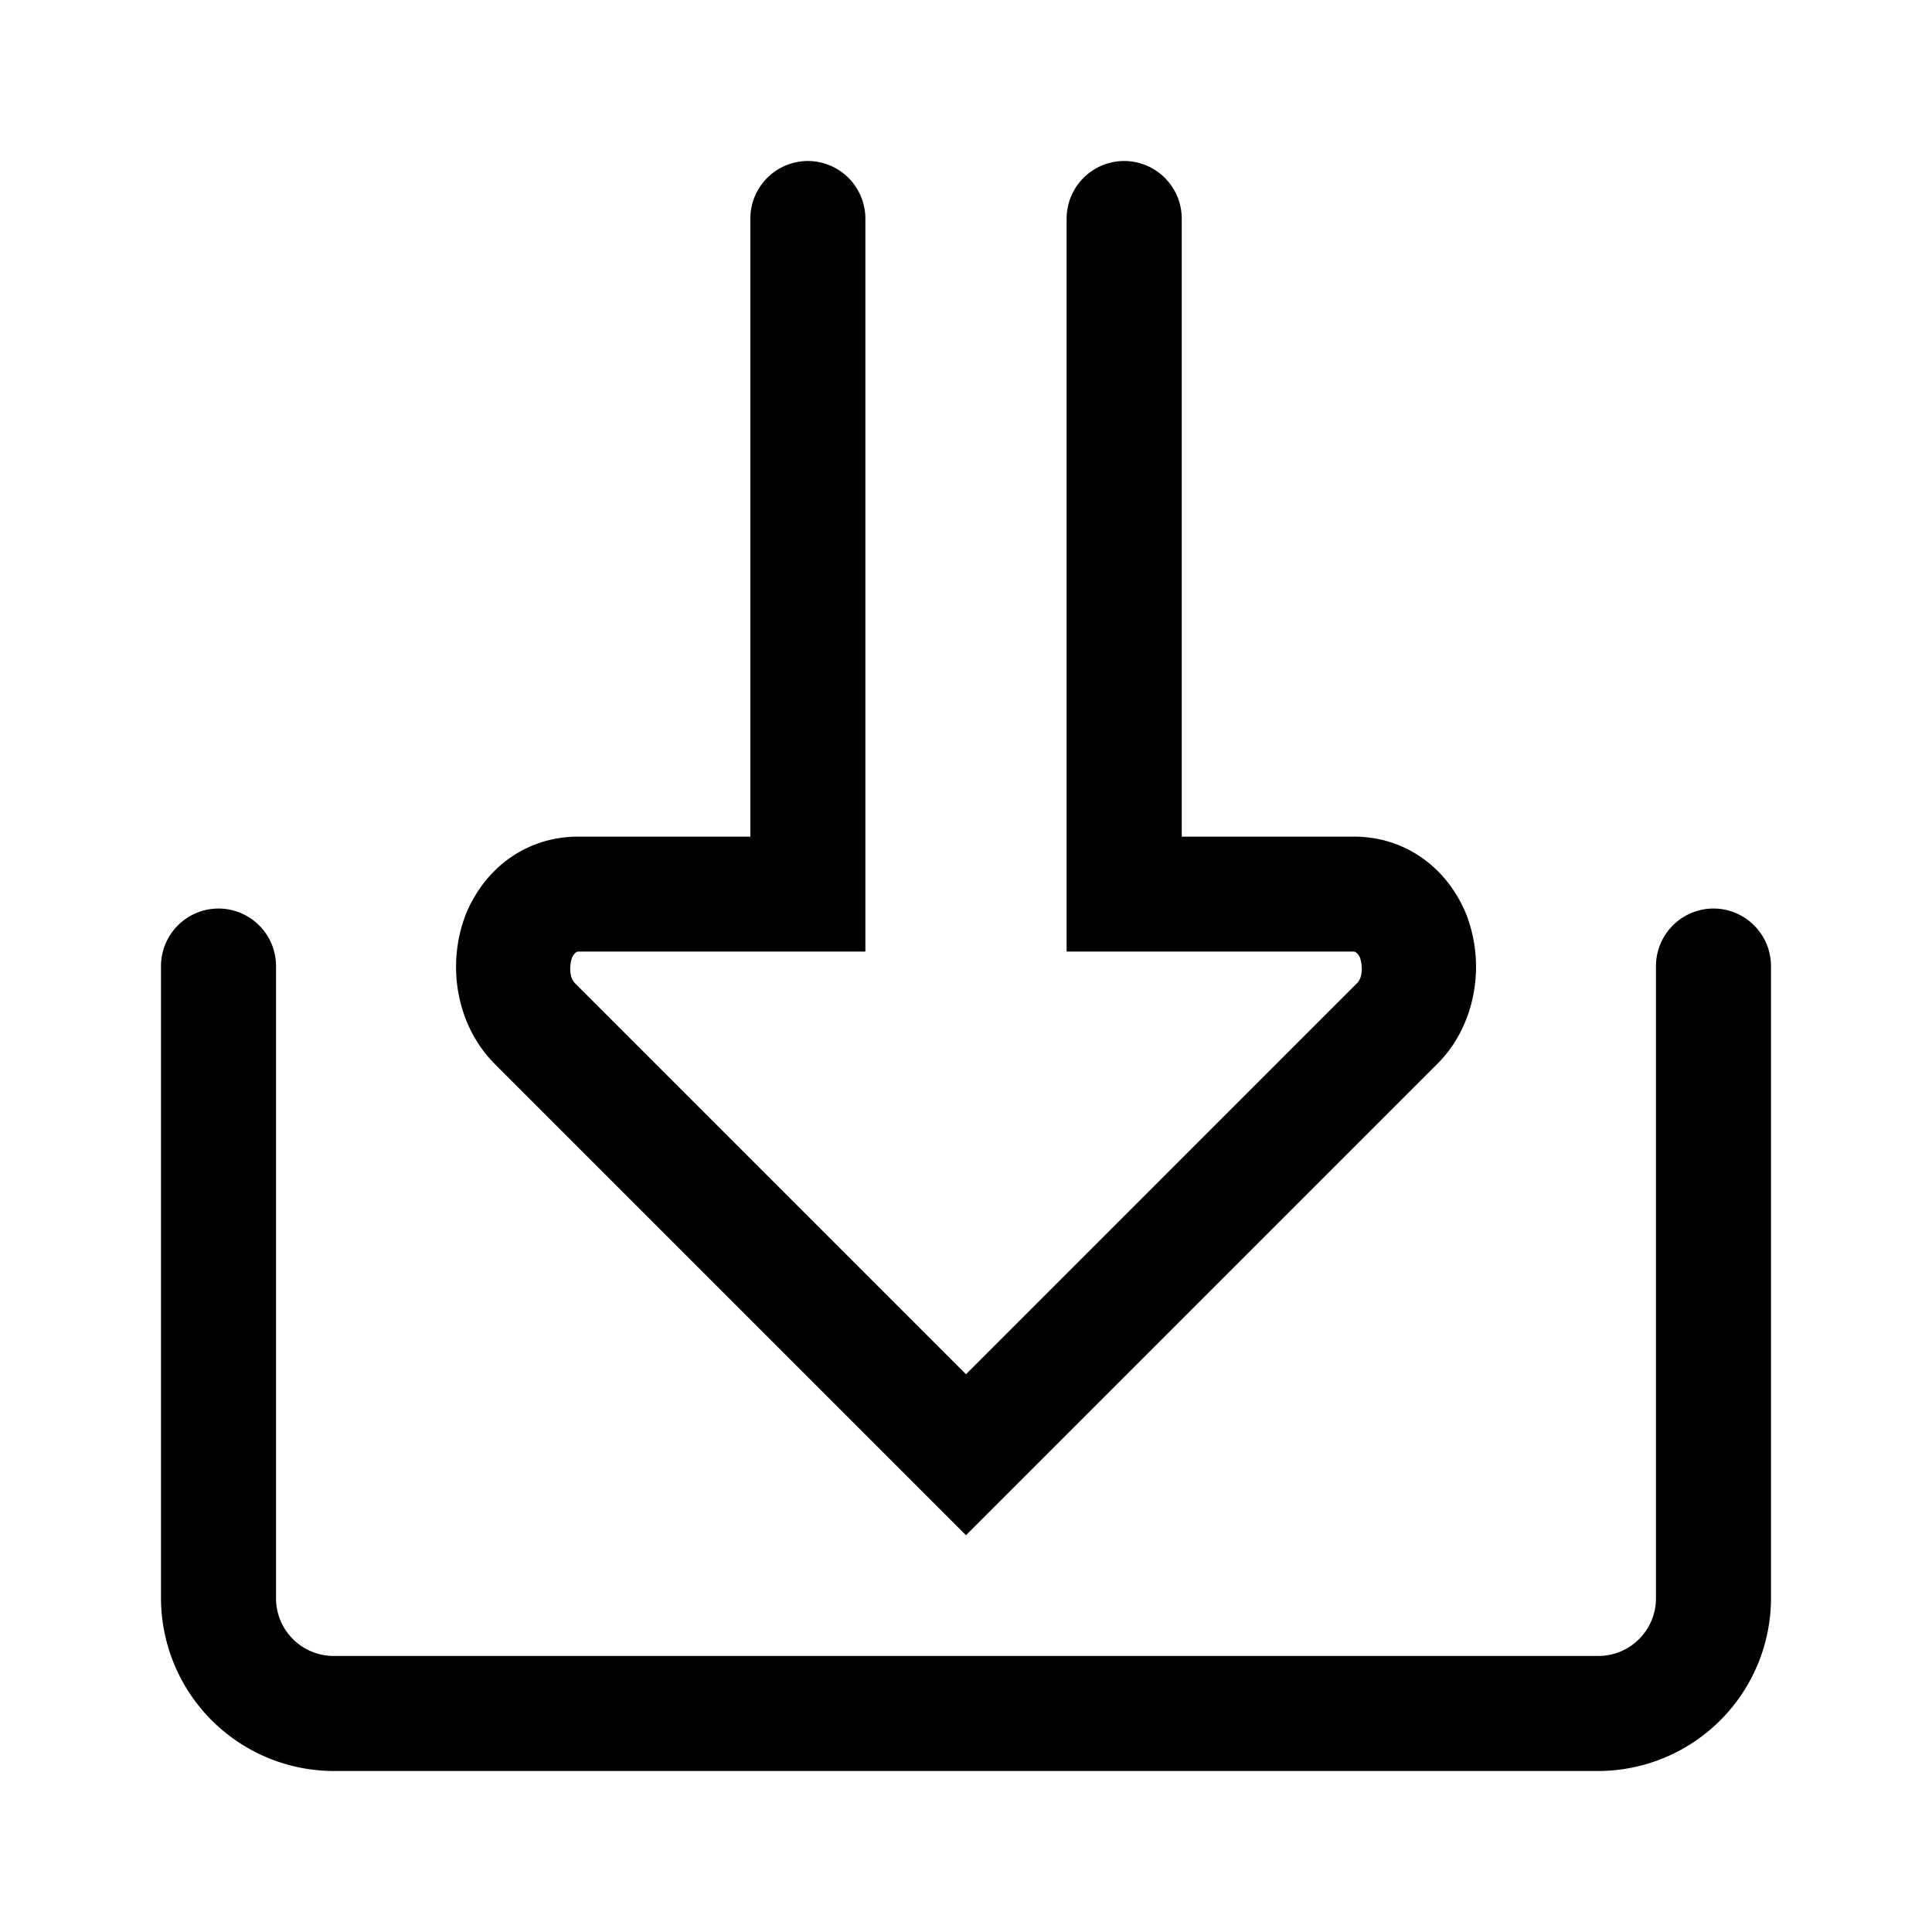 <svg xmlns="http://www.w3.org/2000/svg" width="24" height="24" fill="none"><path fill="#000" d="M6.143 13.214 12 19.071l5.857-5.857c.464-.464.607-1.214.357-1.857-.25-.607-.785-.964-1.393-.964H14.68V2.714A.716.716 0 0 0 13.964 2a.716.716 0 0 0-.714.714v9.107h3.571s.036 0 .072.072c.036.107.036.25-.036.321L12 17.071l-4.857-4.857c-.072-.071-.072-.214-.036-.321.036-.072.072-.072.072-.072h3.571V2.714A.716.716 0 0 0 10.036 2a.716.716 0 0 0-.715.714v7.679H7.18c-.608 0-1.143.357-1.393.964-.25.643-.107 1.393.357 1.857"/><path fill="#000" d="M4.143 22h15.714A2.15 2.15 0 0 0 22 19.857V12a.716.716 0 0 0-.714-.714.716.716 0 0 0-.715.714v7.857a.716.716 0 0 1-.714.714H4.143a.716.716 0 0 1-.714-.714V12a.716.716 0 0 0-.715-.714A.716.716 0 0 0 2 12v7.857A2.15 2.15 0 0 0 4.143 22"/></svg>